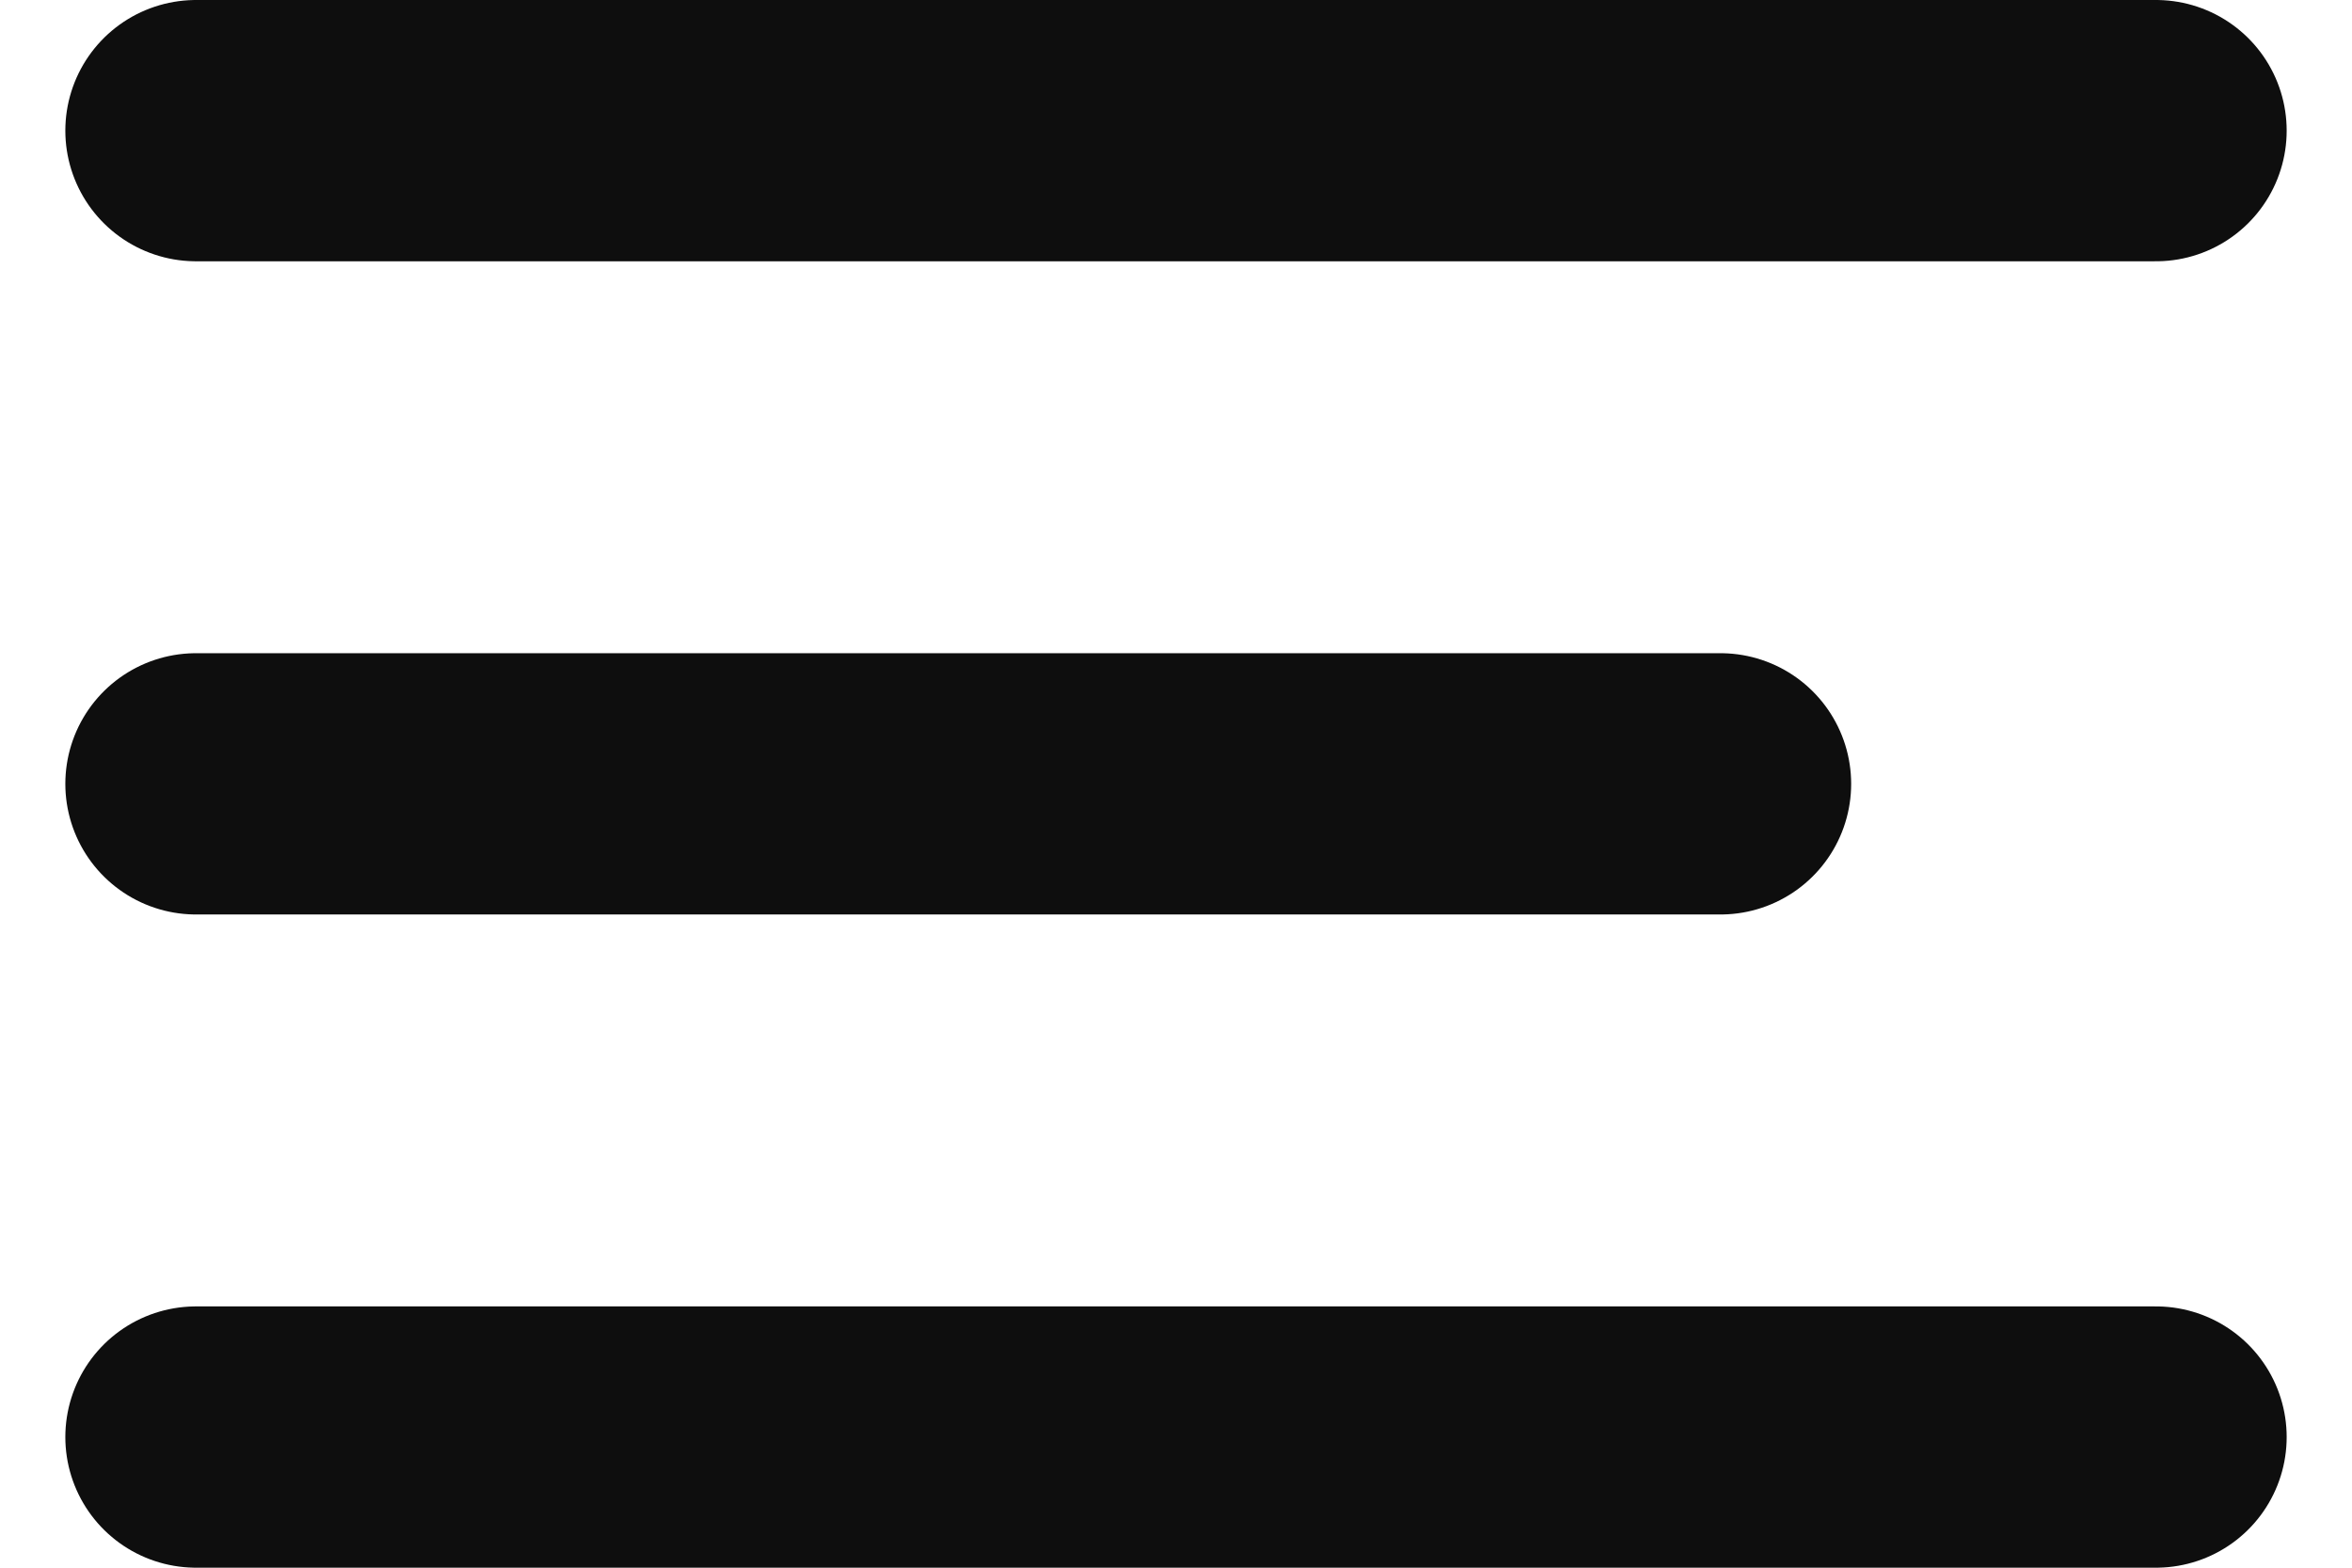 <svg width="18" height="12" viewBox="0 0 18 12" fill="none" xmlns="http://www.w3.org/2000/svg">
<path d="M1.5 6H13.167M1.5 1H16.5M1.5 11H16.5" stroke="#0E0E0E" stroke-width="2" stroke-linecap="round" stroke-linejoin="round"/>
</svg>
